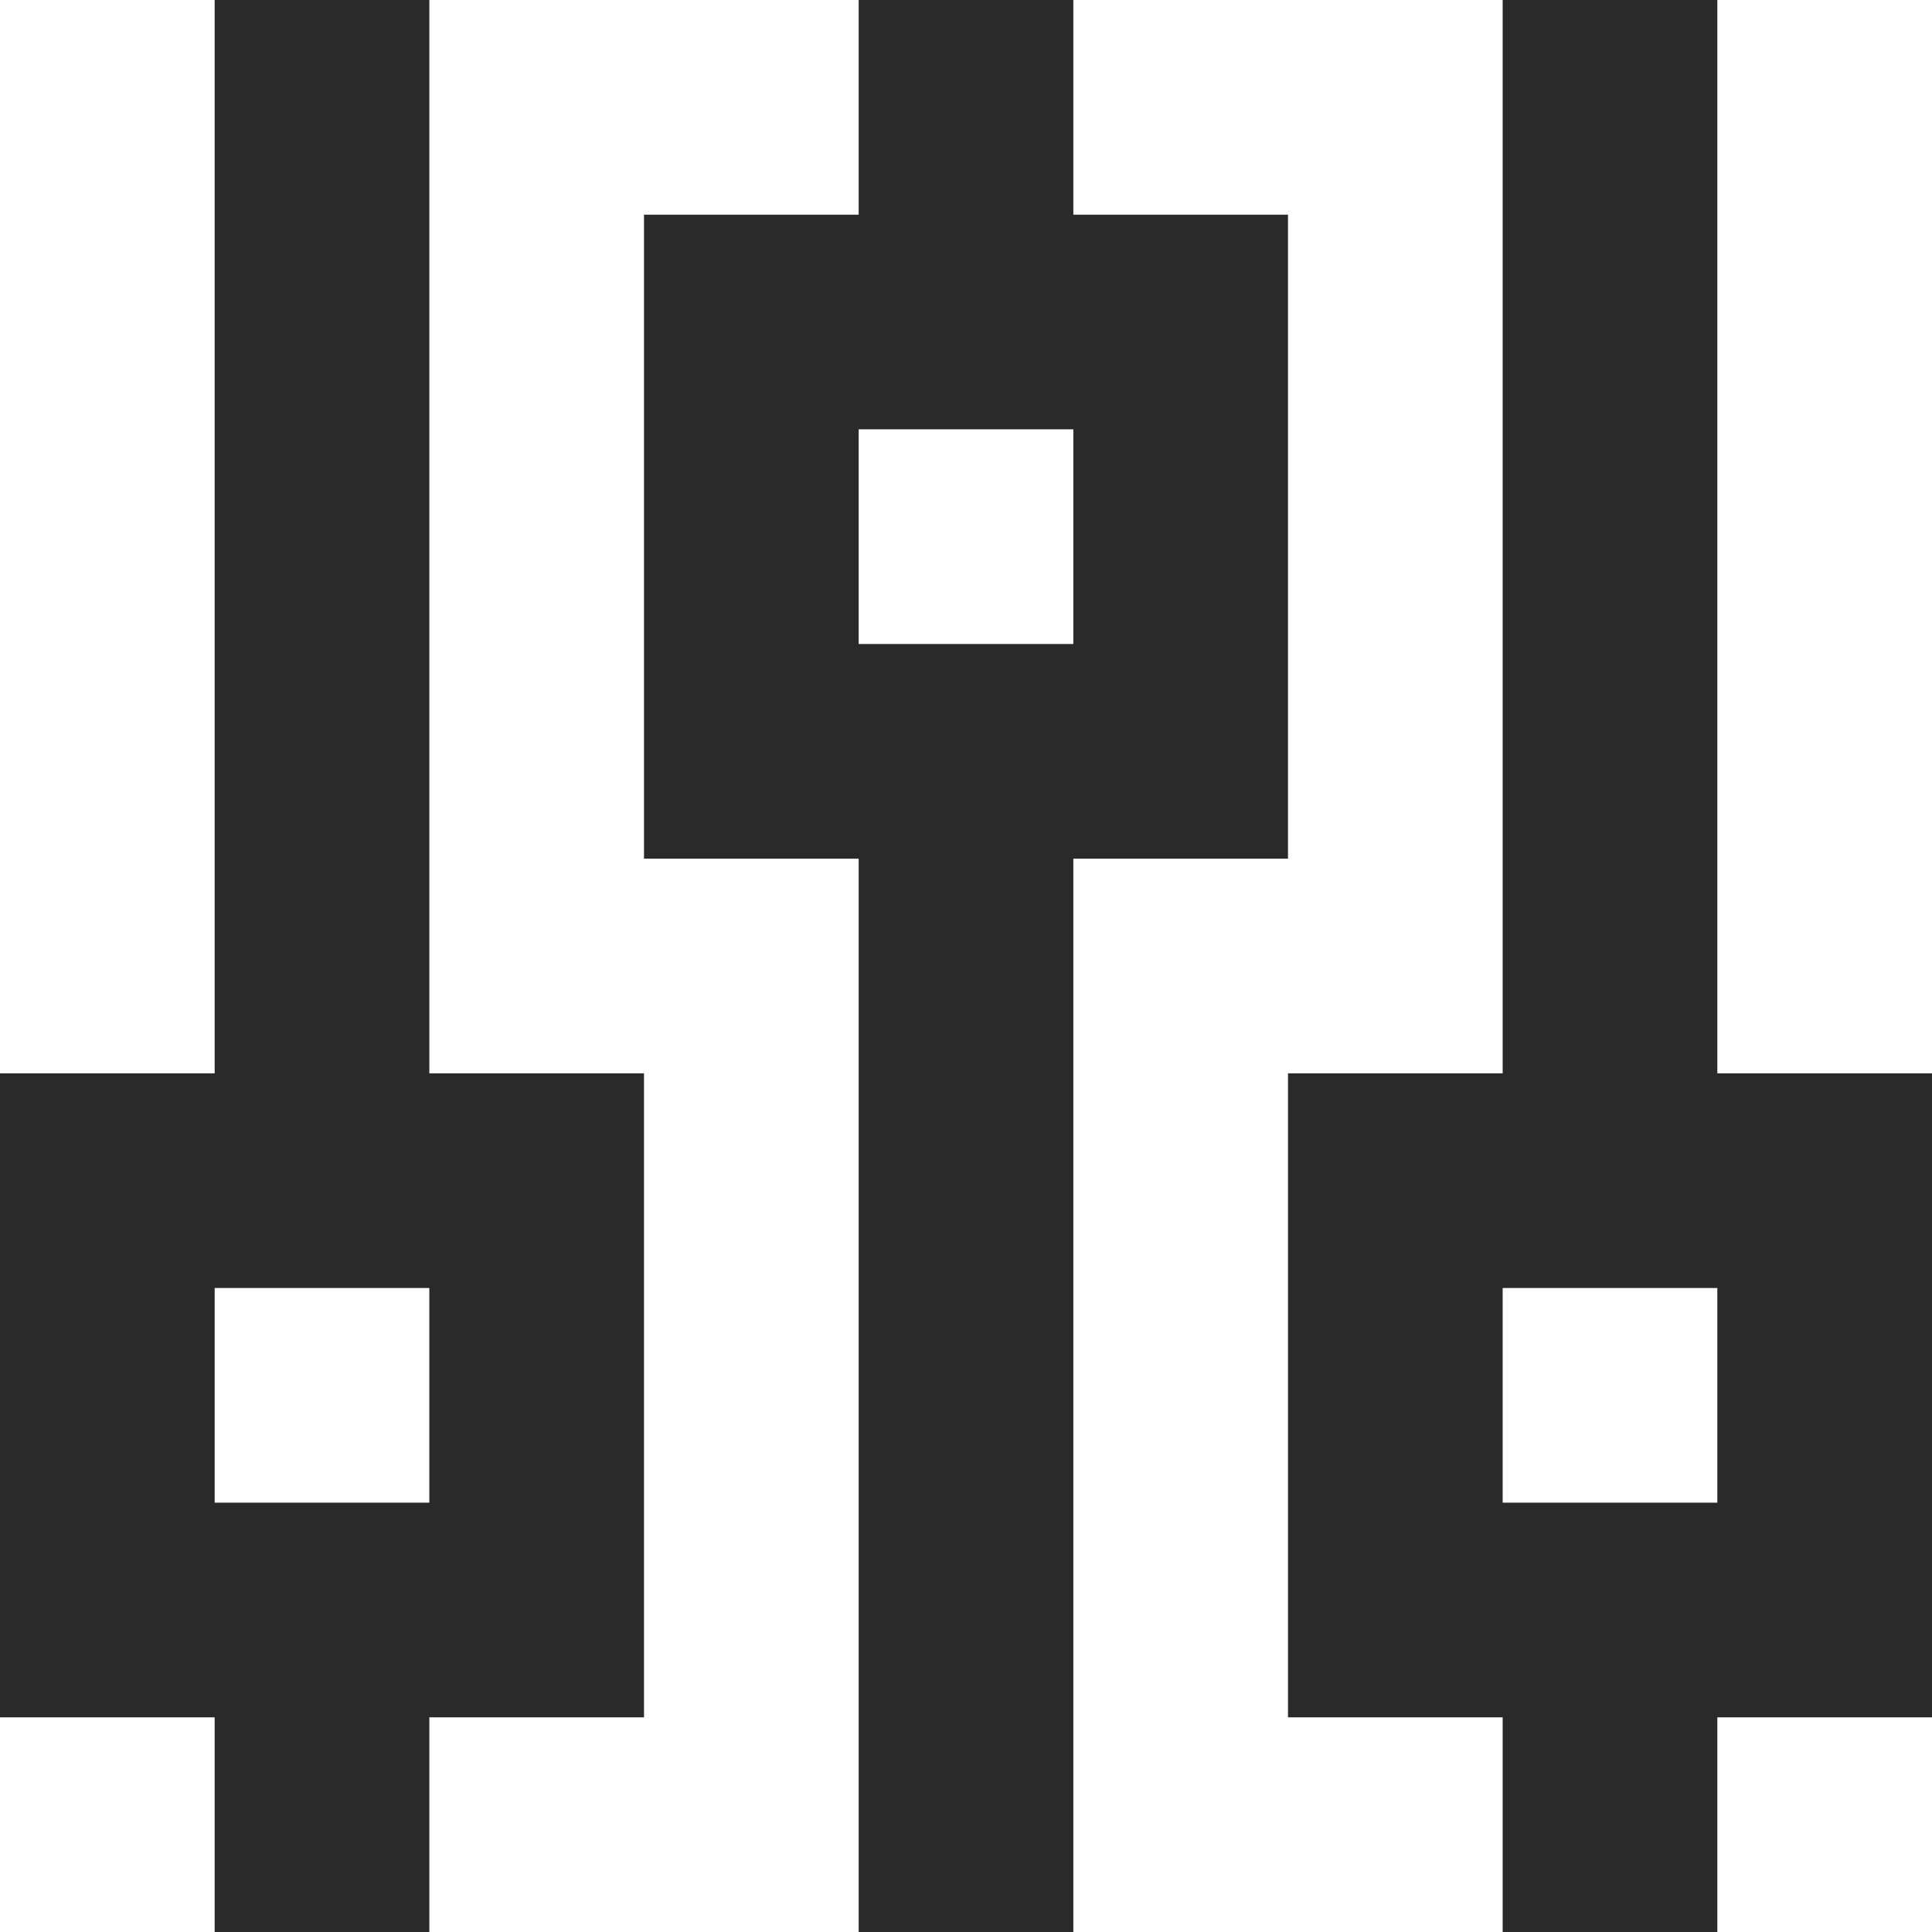 <?xml version="1.0" encoding="utf-8"?>
<!-- Generator: Adobe Illustrator 24.1.3, SVG Export Plug-In . SVG Version: 6.00 Build 0)  -->
<svg version="1.1" id="레이어_1" xmlns="http://www.w3.org/2000/svg" xmlns:xlink="http://www.w3.org/1999/xlink" x="0px"
	 y="0px" viewBox="0 0 18 18" style="enable-background:new 0 0 18 18;" xml:space="preserve">
<style type="text/css">
	.st0{fill:#2A2A2A;}
</style>
<g>
	<path class="st0" d="M16,10V0h-2v10h-2v6h2v2h2v-2h2v-6H16z M16,14h-2v-2h2V14z"/>
	<path class="st0" d="M4,10V0H2v10H0v6h2v2h2v-2h2v-6H4z M4,14H2v-2h2V14z"/>
	<g>
		<path class="st0" d="M10,2V0H8v2H6v6h2v10h2V8h2V2H10z M10,6H8V4h2V6z"/>
	</g>
</g>
</svg>

